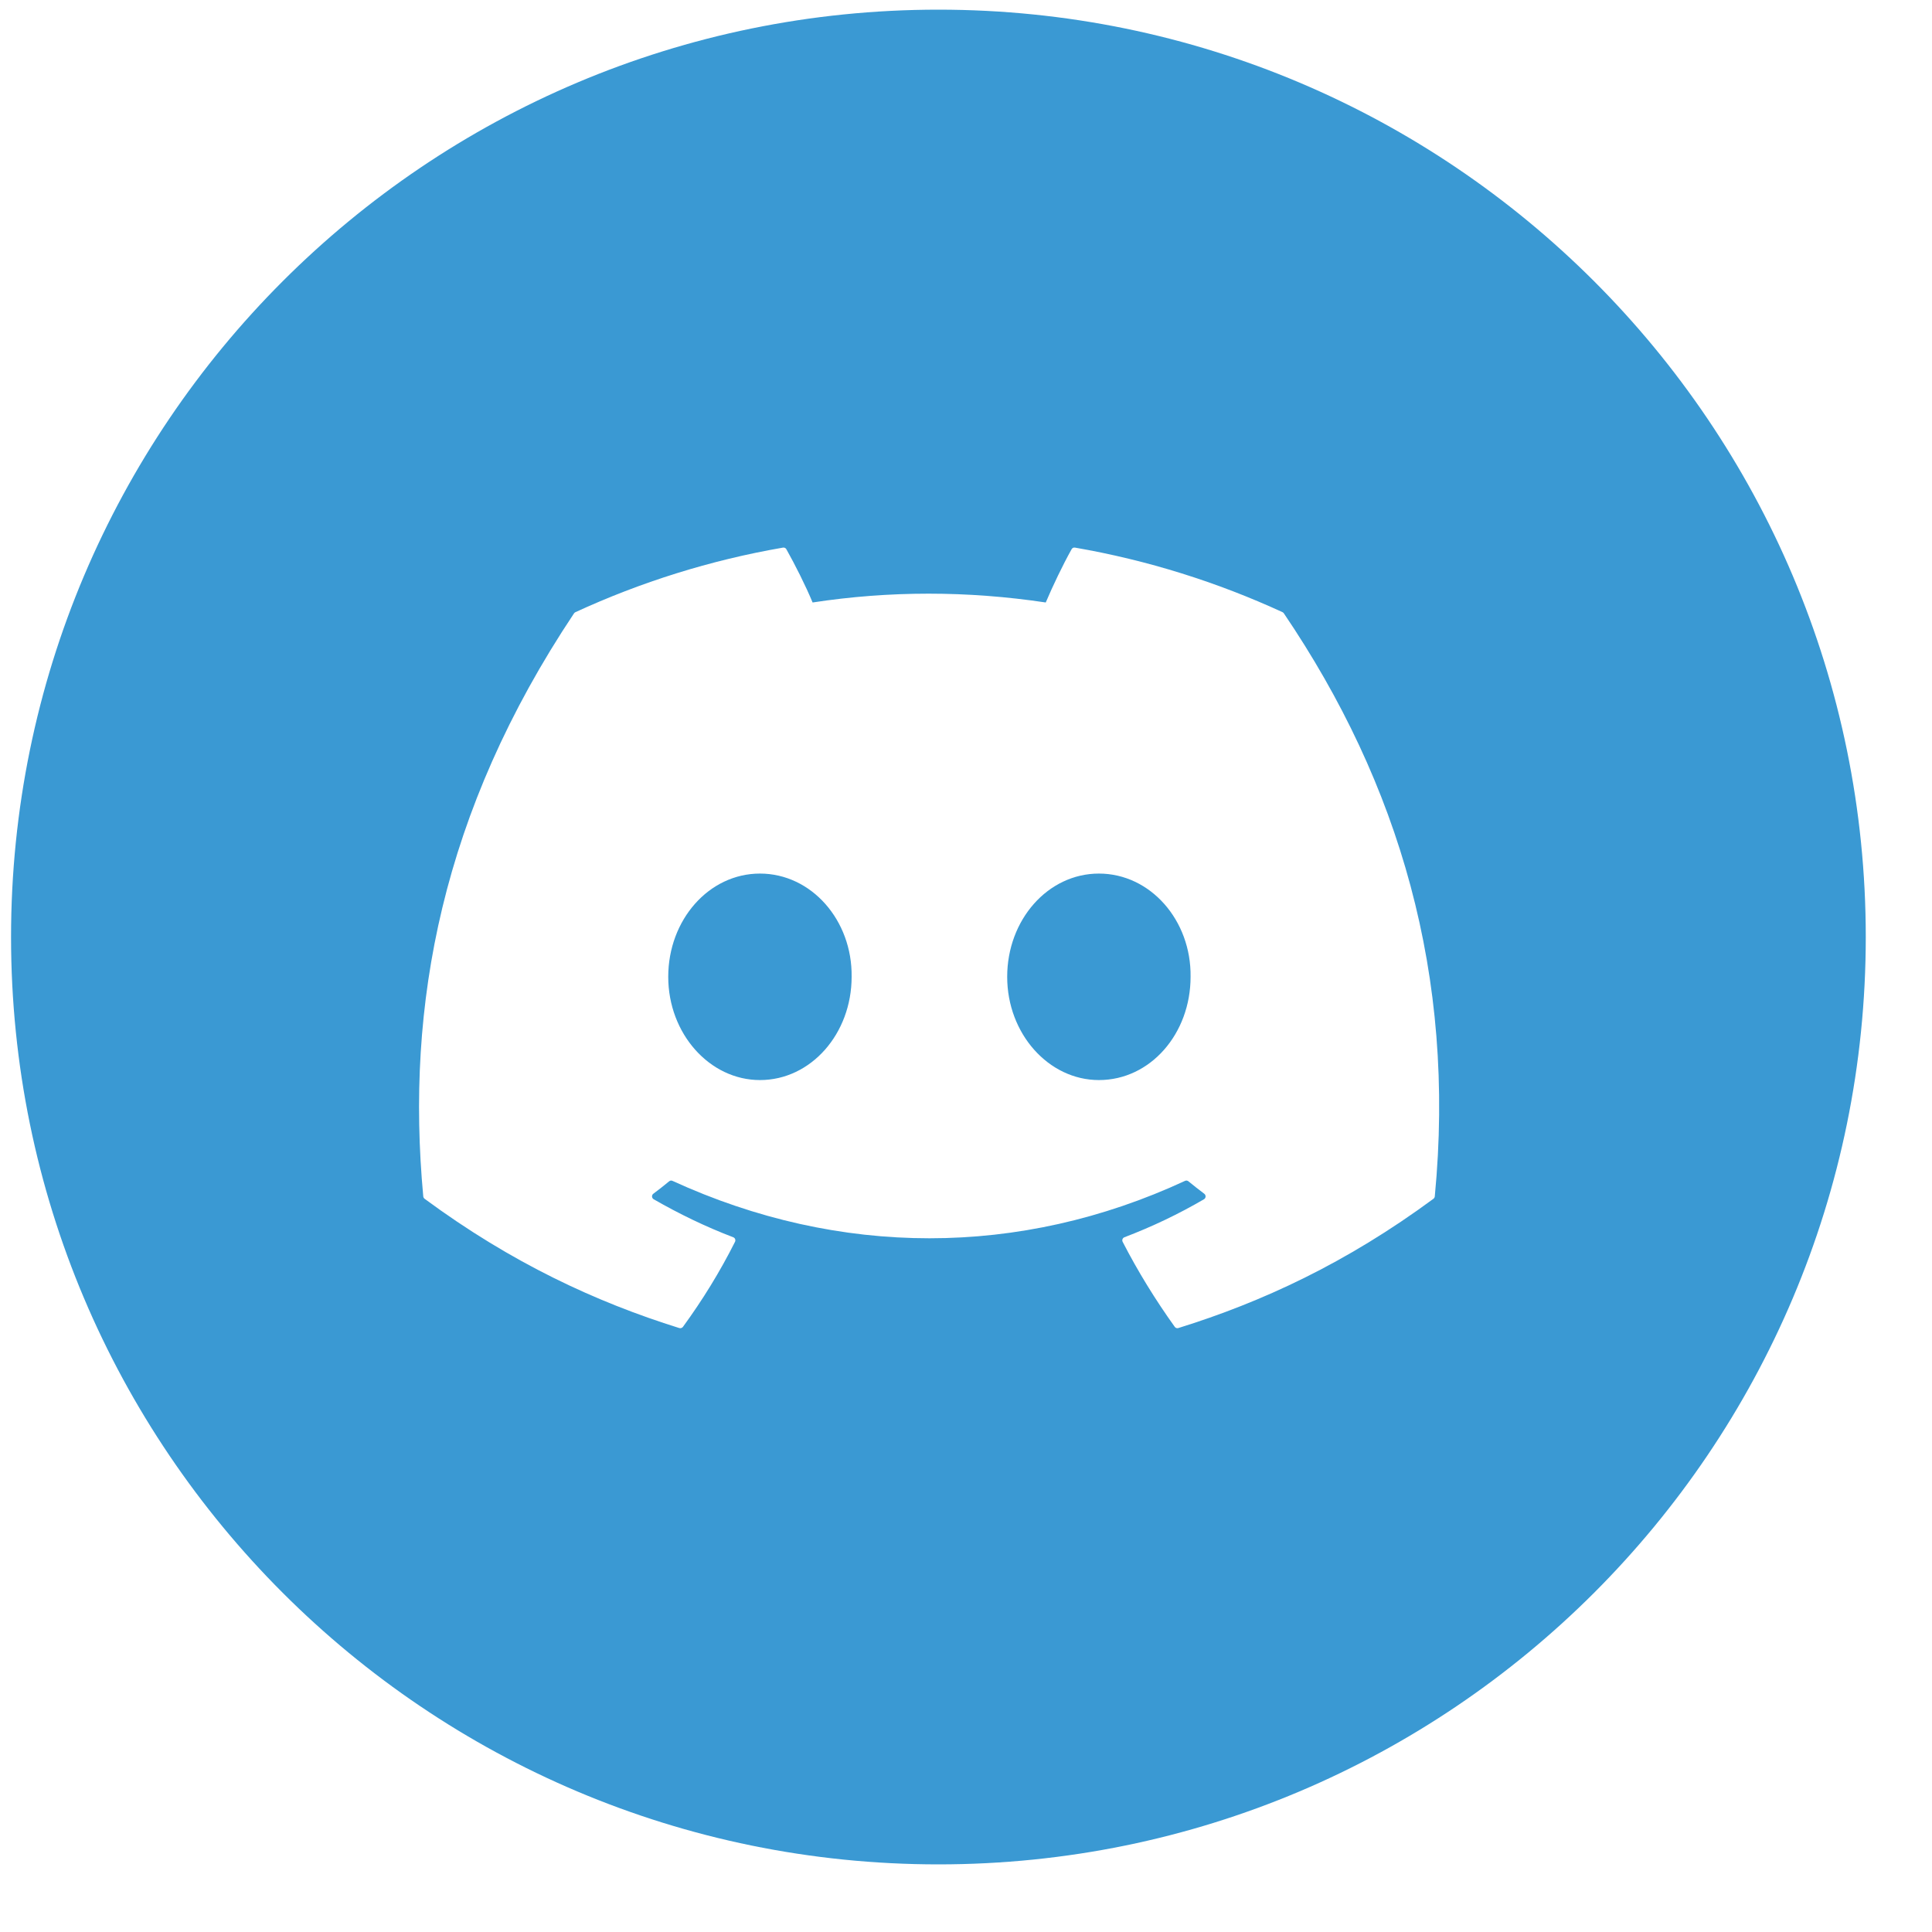 <svg width="25" height="25" viewBox="0 0 25 25" fill="none" xmlns="http://www.w3.org/2000/svg">
<g clip-path="url(#clip0_106_4753)">
<path fill-rule="evenodd" clip-rule="evenodd" d="M12.143 24.125C18.77 24.125 24.143 18.752 24.143 12.125C24.143 5.498 18.77 0.125 12.143 0.125C5.515 0.125 0.143 5.498 0.143 12.125C0.143 18.752 5.515 24.125 12.143 24.125ZM13.91 7.086C14.853 7.249 15.756 7.535 16.597 7.922C16.604 7.926 16.61 7.931 16.614 7.938C18.105 10.14 18.841 12.623 18.566 15.482C18.565 15.494 18.558 15.505 18.549 15.512C17.419 16.345 16.326 16.85 15.247 17.185C15.23 17.19 15.211 17.184 15.201 17.169C14.952 16.821 14.725 16.454 14.527 16.069C14.516 16.046 14.526 16.019 14.55 16.01C14.909 15.873 15.251 15.71 15.58 15.518C15.606 15.502 15.607 15.465 15.583 15.447C15.514 15.395 15.444 15.34 15.378 15.286C15.366 15.276 15.349 15.274 15.335 15.28C13.2 16.271 10.862 16.271 8.701 15.28C8.687 15.274 8.671 15.276 8.659 15.286C8.593 15.341 8.523 15.395 8.454 15.447C8.43 15.465 8.432 15.502 8.458 15.518C8.787 15.707 9.129 15.873 9.488 16.01C9.512 16.019 9.522 16.046 9.511 16.069C9.317 16.455 9.091 16.822 8.837 17.17C8.826 17.184 8.808 17.19 8.79 17.185C7.717 16.85 6.623 16.345 5.494 15.512C5.485 15.505 5.478 15.493 5.477 15.481C5.247 13.008 5.716 10.505 7.427 7.938C7.431 7.931 7.438 7.926 7.445 7.922C8.287 7.534 9.189 7.249 10.132 7.086C10.149 7.083 10.166 7.091 10.175 7.106C10.291 7.313 10.425 7.579 10.515 7.796C11.508 7.644 12.518 7.644 13.532 7.796C13.622 7.584 13.751 7.313 13.867 7.106C13.876 7.09 13.893 7.083 13.91 7.086ZM8.647 12.64C8.647 13.376 9.183 13.976 9.834 13.976C10.494 13.976 11.02 13.376 11.02 12.64C11.03 11.909 10.5 11.304 9.834 11.304C9.173 11.304 8.647 11.903 8.647 12.64ZM13.033 12.64C13.033 13.376 13.569 13.976 14.22 13.976C14.886 13.976 15.406 13.376 15.406 12.64C15.416 11.909 14.886 11.304 14.22 11.304C13.559 11.304 13.033 11.903 13.033 12.64Z" fill="#3A99D3"/>
</g>
<defs>
<clipPath id="clip0_106_4753">
<rect width="24" height="24" fill="white" transform="translate(0.143 0.125)"/>
</clipPath>
</defs>
</svg>
